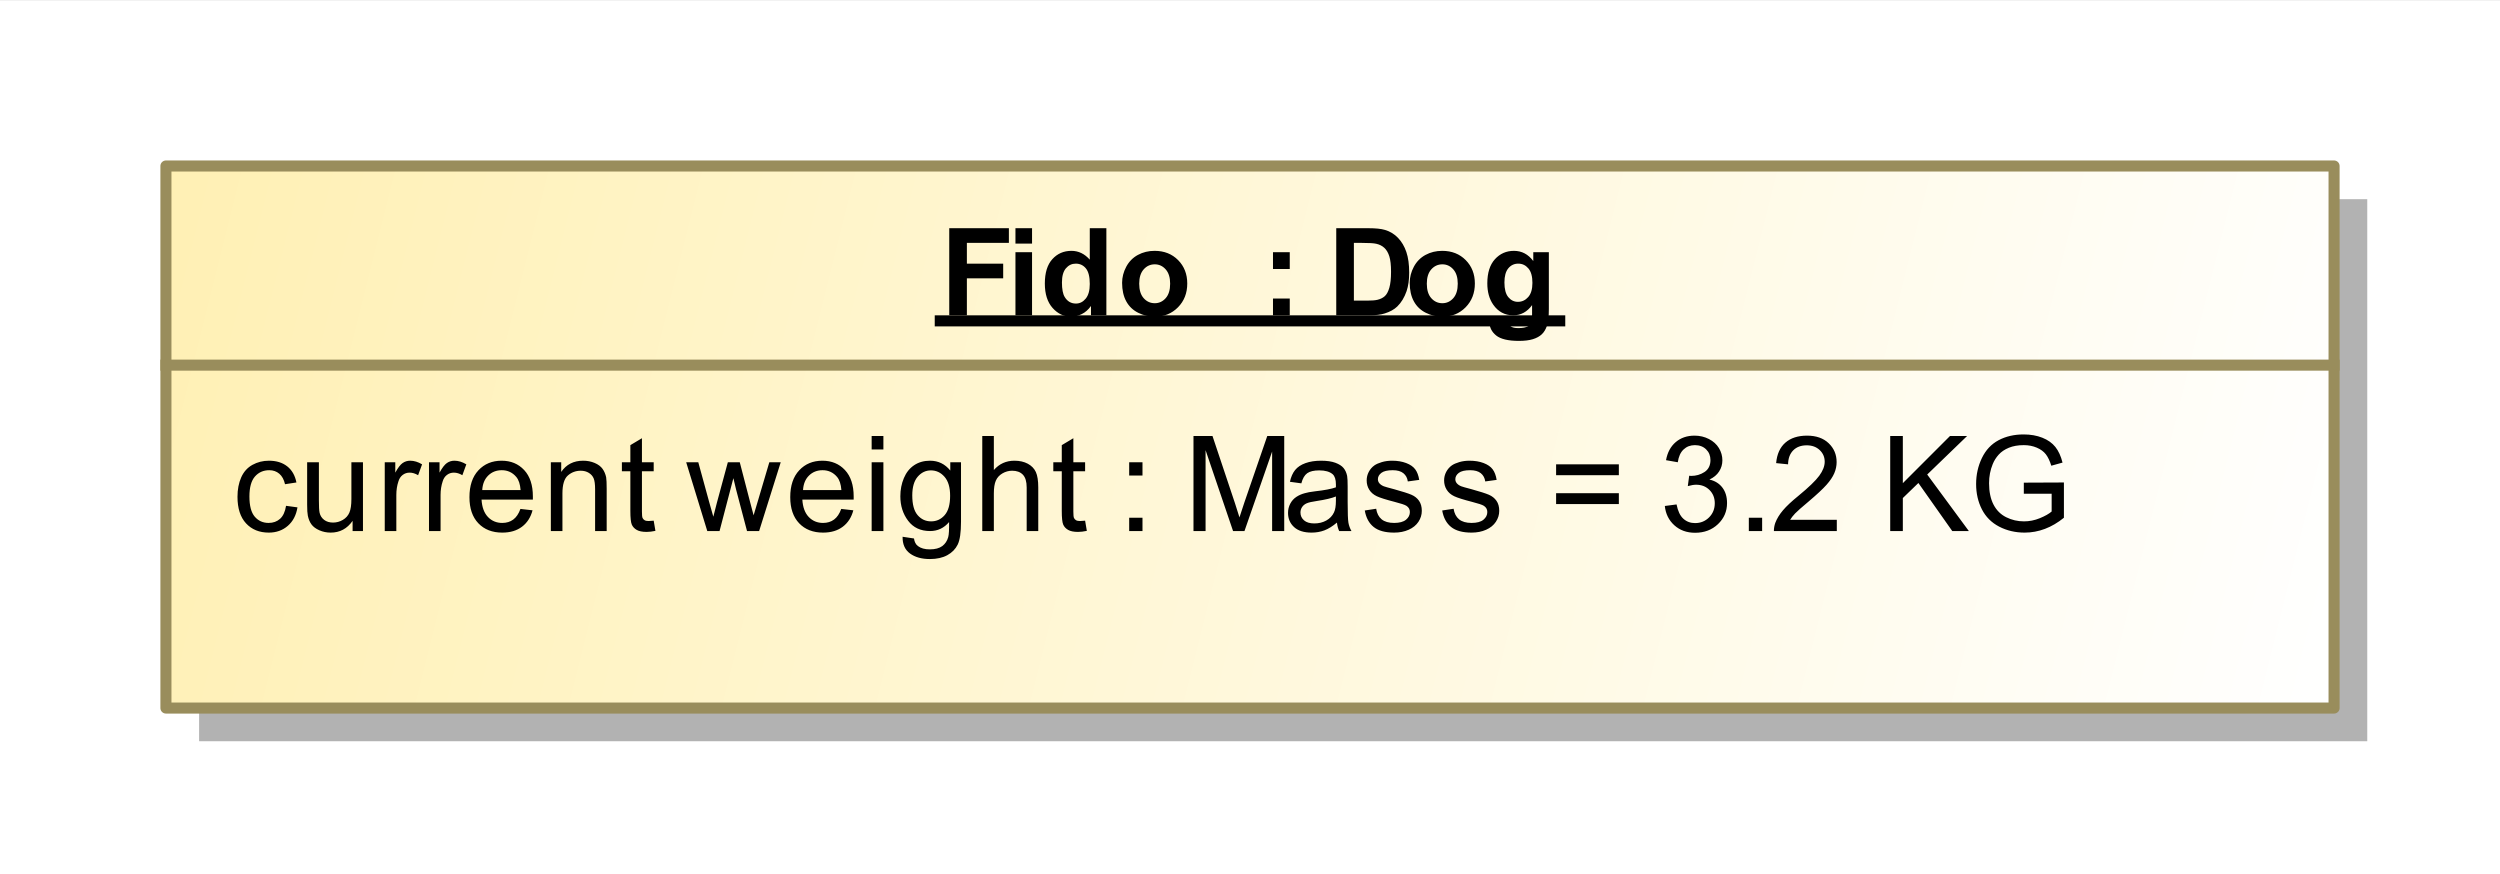 <?xml version="1.0" encoding="UTF-8"?>
<!DOCTYPE svg PUBLIC '-//W3C//DTD SVG 1.0//EN'
          'http://www.w3.org/TR/2001/REC-SVG-20010904/DTD/svg10.dtd'>
<svg fill-opacity="1" xmlns:xlink="http://www.w3.org/1999/xlink" color-rendering="auto" color-interpolation="auto" text-rendering="auto" stroke="black" stroke-linecap="square" width="2.354in" stroke-miterlimit="10" shape-rendering="auto" stroke-opacity="1" fill="black" stroke-dasharray="none" font-weight="normal" stroke-width="1" viewBox="0 0 226 79" height="0.823in" xmlns="http://www.w3.org/2000/svg" font-family="&apos;Arial&apos;" font-style="normal" stroke-linejoin="miter" font-size="12" stroke-dashoffset="0" image-rendering="auto"
><rect x="0" y="0" width="226" height="79" fill="#333333" stroke="none"/><!--Generated by the Batik Graphics2D SVG Generator
 This is MagicDraw diagram.--><defs id="genericDefs"
  /><g
  ><defs id="defs1"
    ><linearGradient x1="21" gradientUnits="userSpaceOnUse" x2="217" y1="21" y2="70" id="linearGradient1" spreadMethod="pad"
      ><stop stop-opacity="1" stop-color="rgb(255,240,180)" offset="0%"
        /><stop stop-opacity="1" stop-color="white" offset="100%"
      /></linearGradient
      ><clipPath clipPathUnits="userSpaceOnUse" id="clipPath1"
      ><path d="M0 0 L232 0 L232 85 L0 85 L0 0 Z"
      /></clipPath
      ><clipPath clipPathUnits="userSpaceOnUse" id="clipPath2"
      ><path d="M6 6 L238 6 L238 91 L6 91 L6 6 Z"
      /></clipPath
    ></defs
    ><g fill="white" stroke="white"
    ><rect x="0" width="232" height="85" y="0" clip-path="url(#clipPath1)" stroke="none"
      /><rect x="24" y="24" transform="translate(-6,-6)" clip-path="url(#clipPath2)" fill="rgb(178,178,178)" width="196" text-rendering="geometricPrecision" height="49" stroke="none"
      /><rect x="21" y="21" transform="translate(-6,-6)" clip-path="url(#clipPath2)" fill="url(#linearGradient1)" width="196" text-rendering="geometricPrecision" height="49" stroke="none"
    /></g
    ><g fill="rgb(153,141,92)" text-rendering="geometricPrecision" transform="translate(-6,-6)" stroke-linecap="butt" stroke="rgb(153,141,92)" stroke-linejoin="round"
    ><rect fill="none" x="21" width="196" height="49" y="21" clip-path="url(#clipPath2)"
      /><line y2="39" fill="none" x1="21" clip-path="url(#clipPath2)" x2="217" y1="39"
      /><path fill="black" text-rendering="optimizeLegibility" d="M31.859 51.719 L32.891 51.859 Q32.719 52.922 32.016 53.531 Q31.312 54.141 30.297 54.141 Q29.016 54.141 28.242 53.305 Q27.469 52.469 27.469 50.906 Q27.469 49.906 27.805 49.148 Q28.141 48.391 28.82 48.016 Q29.5 47.641 30.312 47.641 Q31.312 47.641 31.961 48.148 Q32.609 48.656 32.797 49.609 L31.766 49.766 Q31.625 49.141 31.25 48.82 Q30.875 48.5 30.344 48.5 Q29.547 48.5 29.047 49.07 Q28.547 49.641 28.547 50.875 Q28.547 52.141 29.031 52.703 Q29.516 53.266 30.281 53.266 Q30.906 53.266 31.32 52.891 Q31.734 52.516 31.859 51.719 ZM37.875 54 L37.875 53.078 Q37.141 54.141 35.891 54.141 Q35.344 54.141 34.867 53.93 Q34.391 53.719 34.156 53.398 Q33.922 53.078 33.828 52.609 Q33.766 52.312 33.766 51.625 L33.766 47.781 L34.828 47.781 L34.828 51.234 Q34.828 52.047 34.891 52.344 Q34.984 52.75 35.305 52.992 Q35.625 53.234 36.109 53.234 Q36.578 53.234 36.992 52.992 Q37.406 52.75 37.586 52.328 Q37.766 51.906 37.766 51.109 L37.766 47.781 L38.812 47.781 L38.812 54 L37.875 54 ZM40.781 54 L40.781 47.781 L41.734 47.781 L41.734 48.719 Q42.094 48.062 42.398 47.852 Q42.703 47.641 43.078 47.641 Q43.609 47.641 44.156 47.969 L43.797 48.953 Q43.406 48.719 43.031 48.719 Q42.672 48.719 42.398 48.93 Q42.125 49.141 42.016 49.516 Q41.828 50.078 41.828 50.734 L41.828 54 L40.781 54 ZM44.781 54 L44.781 47.781 L45.734 47.781 L45.734 48.719 Q46.094 48.062 46.398 47.852 Q46.703 47.641 47.078 47.641 Q47.609 47.641 48.156 47.969 L47.797 48.953 Q47.406 48.719 47.031 48.719 Q46.672 48.719 46.398 48.93 Q46.125 49.141 46.016 49.516 Q45.828 50.078 45.828 50.734 L45.828 54 L44.781 54 ZM53.047 52 L54.141 52.125 Q53.891 53.078 53.188 53.609 Q52.484 54.141 51.406 54.141 Q50.047 54.141 49.242 53.297 Q48.438 52.453 48.438 50.938 Q48.438 49.375 49.25 48.508 Q50.062 47.641 51.344 47.641 Q52.594 47.641 53.383 48.484 Q54.172 49.328 54.172 50.875 Q54.172 50.969 54.172 51.156 L49.531 51.156 Q49.594 52.188 50.109 52.727 Q50.625 53.266 51.406 53.266 Q51.984 53.266 52.398 52.961 Q52.812 52.656 53.047 52 ZM49.594 50.297 L53.062 50.297 Q53 49.5 52.672 49.109 Q52.156 48.5 51.359 48.5 Q50.625 48.5 50.133 48.984 Q49.641 49.469 49.594 50.297 ZM55.797 54 L55.797 47.781 L56.734 47.781 L56.734 48.656 Q57.422 47.641 58.719 47.641 Q59.281 47.641 59.758 47.844 Q60.234 48.047 60.469 48.375 Q60.703 48.703 60.797 49.141 Q60.844 49.438 60.844 50.172 L60.844 54 L59.797 54 L59.797 50.219 Q59.797 49.562 59.672 49.25 Q59.547 48.938 59.234 48.742 Q58.922 48.547 58.5 48.547 Q57.828 48.547 57.336 48.977 Q56.844 49.406 56.844 50.594 L56.844 54 L55.797 54 ZM65.094 53.062 L65.25 53.984 Q64.797 54.078 64.453 54.078 Q63.875 54.078 63.562 53.898 Q63.25 53.719 63.117 53.422 Q62.984 53.125 62.984 52.172 L62.984 48.594 L62.219 48.594 L62.219 47.781 L62.984 47.781 L62.984 46.234 L64.031 45.609 L64.031 47.781 L65.094 47.781 L65.094 48.594 L64.031 48.594 L64.031 52.234 Q64.031 52.688 64.086 52.812 Q64.141 52.938 64.266 53.016 Q64.391 53.094 64.625 53.094 Q64.812 53.094 65.094 53.062 ZM69.938 54 L68.031 47.781 L69.125 47.781 L70.109 51.375 L70.484 52.703 Q70.516 52.609 70.812 51.422 L71.797 47.781 L72.875 47.781 L73.812 51.391 L74.125 52.578 L74.484 51.375 L75.547 47.781 L76.578 47.781 L74.625 54 L73.531 54 L72.547 50.266 L72.297 49.219 L71.047 54 L69.938 54 ZM82.047 52 L83.141 52.125 Q82.891 53.078 82.188 53.609 Q81.484 54.141 80.406 54.141 Q79.047 54.141 78.242 53.297 Q77.438 52.453 77.438 50.938 Q77.438 49.375 78.25 48.508 Q79.062 47.641 80.344 47.641 Q81.594 47.641 82.383 48.484 Q83.172 49.328 83.172 50.875 Q83.172 50.969 83.172 51.156 L78.531 51.156 Q78.594 52.188 79.109 52.727 Q79.625 53.266 80.406 53.266 Q80.984 53.266 81.398 52.961 Q81.812 52.656 82.047 52 ZM78.594 50.297 L82.062 50.297 Q82 49.5 81.672 49.109 Q81.156 48.5 80.359 48.5 Q79.625 48.5 79.133 48.984 Q78.641 49.469 78.594 50.297 ZM84.797 46.625 L84.797 45.406 L85.859 45.406 L85.859 46.625 L84.797 46.625 ZM84.797 54 L84.797 47.781 L85.859 47.781 L85.859 54 L84.797 54 ZM87.594 54.516 L88.625 54.672 Q88.688 55.141 88.984 55.359 Q89.375 55.656 90.047 55.656 Q90.781 55.656 91.18 55.359 Q91.578 55.062 91.719 54.547 Q91.812 54.219 91.797 53.188 Q91.109 54 90.078 54 Q88.797 54 88.094 53.07 Q87.391 52.141 87.391 50.859 Q87.391 49.969 87.711 49.211 Q88.031 48.453 88.641 48.047 Q89.25 47.641 90.078 47.641 Q91.188 47.641 91.906 48.531 L91.906 47.781 L92.875 47.781 L92.875 53.156 Q92.875 54.609 92.578 55.219 Q92.281 55.828 91.641 56.18 Q91 56.531 90.062 56.531 Q88.953 56.531 88.266 56.031 Q87.578 55.531 87.594 54.516 ZM88.469 50.781 Q88.469 52 88.953 52.562 Q89.438 53.125 90.172 53.125 Q90.906 53.125 91.398 52.562 Q91.891 52 91.891 50.812 Q91.891 49.672 91.383 49.094 Q90.875 48.516 90.156 48.516 Q89.453 48.516 88.961 49.086 Q88.469 49.656 88.469 50.781 ZM94.797 54 L94.797 45.406 L95.844 45.406 L95.844 48.484 Q96.578 47.641 97.703 47.641 Q98.406 47.641 98.914 47.914 Q99.422 48.188 99.641 48.664 Q99.859 49.141 99.859 50.062 L99.859 54 L98.812 54 L98.812 50.062 Q98.812 49.266 98.469 48.906 Q98.125 48.547 97.5 48.547 Q97.031 48.547 96.617 48.789 Q96.203 49.031 96.023 49.445 Q95.844 49.859 95.844 50.594 L95.844 54 L94.797 54 ZM104.094 53.062 L104.25 53.984 Q103.797 54.078 103.453 54.078 Q102.875 54.078 102.562 53.898 Q102.25 53.719 102.117 53.422 Q101.984 53.125 101.984 52.172 L101.984 48.594 L101.219 48.594 L101.219 47.781 L101.984 47.781 L101.984 46.234 L103.031 45.609 L103.031 47.781 L104.094 47.781 L104.094 48.594 L103.031 48.594 L103.031 52.234 Q103.031 52.688 103.086 52.812 Q103.141 52.938 103.266 53.016 Q103.391 53.094 103.625 53.094 Q103.812 53.094 104.094 53.062 ZM108.078 48.984 L108.078 47.781 L109.281 47.781 L109.281 48.984 L108.078 48.984 ZM108.078 54 L108.078 52.797 L109.281 52.797 L109.281 54 L108.078 54 ZM113.891 54 L113.891 45.406 L115.609 45.406 L117.641 51.484 Q117.922 52.344 118.047 52.766 Q118.188 52.297 118.5 51.391 L120.562 45.406 L122.094 45.406 L122.094 54 L121 54 L121 46.812 L118.5 54 L117.469 54 L114.984 46.688 L114.984 54 L113.891 54 ZM126.859 53.234 Q126.266 53.734 125.727 53.938 Q125.188 54.141 124.562 54.141 Q123.531 54.141 122.984 53.641 Q122.438 53.141 122.438 52.359 Q122.438 51.906 122.641 51.523 Q122.844 51.141 123.188 50.914 Q123.531 50.688 123.953 50.578 Q124.25 50.484 124.891 50.406 Q126.156 50.266 126.766 50.047 Q126.766 49.828 126.766 49.781 Q126.766 49.125 126.469 48.859 Q126.062 48.516 125.266 48.516 Q124.531 48.516 124.172 48.773 Q123.812 49.031 123.641 49.688 L122.609 49.547 Q122.75 48.891 123.078 48.484 Q123.406 48.078 124.016 47.859 Q124.625 47.641 125.422 47.641 Q126.219 47.641 126.719 47.828 Q127.219 48.016 127.453 48.297 Q127.688 48.578 127.781 49.016 Q127.828 49.281 127.828 49.984 L127.828 51.391 Q127.828 52.859 127.898 53.25 Q127.969 53.641 128.172 54 L127.062 54 Q126.906 53.672 126.859 53.234 ZM126.766 50.875 Q126.188 51.109 125.047 51.281 Q124.391 51.375 124.125 51.492 Q123.859 51.609 123.711 51.828 Q123.562 52.047 123.562 52.328 Q123.562 52.75 123.883 53.031 Q124.203 53.312 124.812 53.312 Q125.422 53.312 125.898 53.047 Q126.375 52.781 126.594 52.312 Q126.766 51.953 126.766 51.266 L126.766 50.875 ZM129.375 52.141 L130.406 51.984 Q130.5 52.609 130.898 52.938 Q131.297 53.266 132.031 53.266 Q132.75 53.266 133.102 52.977 Q133.453 52.688 133.453 52.281 Q133.453 51.922 133.141 51.719 Q132.922 51.578 132.062 51.359 Q130.906 51.062 130.461 50.852 Q130.016 50.641 129.781 50.266 Q129.547 49.891 129.547 49.422 Q129.547 49.016 129.734 48.656 Q129.922 48.297 130.25 48.062 Q130.5 47.891 130.922 47.766 Q131.344 47.641 131.844 47.641 Q132.562 47.641 133.117 47.852 Q133.672 48.062 133.938 48.422 Q134.203 48.781 134.297 49.375 L133.266 49.516 Q133.203 49.047 132.867 48.773 Q132.531 48.5 131.906 48.5 Q131.188 48.5 130.875 48.742 Q130.562 48.984 130.562 49.312 Q130.562 49.516 130.688 49.672 Q130.828 49.844 131.094 49.953 Q131.25 50.016 132.031 50.219 Q133.156 50.531 133.594 50.719 Q134.031 50.906 134.281 51.266 Q134.531 51.625 134.531 52.172 Q134.531 52.703 134.227 53.164 Q133.922 53.625 133.344 53.883 Q132.766 54.141 132.031 54.141 Q130.812 54.141 130.18 53.633 Q129.547 53.125 129.375 52.141 ZM136.375 52.141 L137.406 51.984 Q137.5 52.609 137.898 52.938 Q138.297 53.266 139.031 53.266 Q139.75 53.266 140.102 52.977 Q140.453 52.688 140.453 52.281 Q140.453 51.922 140.141 51.719 Q139.922 51.578 139.062 51.359 Q137.906 51.062 137.461 50.852 Q137.016 50.641 136.781 50.266 Q136.547 49.891 136.547 49.422 Q136.547 49.016 136.734 48.656 Q136.922 48.297 137.25 48.062 Q137.5 47.891 137.922 47.766 Q138.344 47.641 138.844 47.641 Q139.562 47.641 140.117 47.852 Q140.672 48.062 140.938 48.422 Q141.203 48.781 141.297 49.375 L140.266 49.516 Q140.203 49.047 139.867 48.773 Q139.531 48.5 138.906 48.5 Q138.188 48.5 137.875 48.742 Q137.562 48.984 137.562 49.312 Q137.562 49.516 137.688 49.672 Q137.828 49.844 138.094 49.953 Q138.25 50.016 139.031 50.219 Q140.156 50.531 140.594 50.719 Q141.031 50.906 141.281 51.266 Q141.531 51.625 141.531 52.172 Q141.531 52.703 141.227 53.164 Q140.922 53.625 140.344 53.883 Q139.766 54.141 139.031 54.141 Q137.812 54.141 137.18 53.633 Q136.547 53.125 136.375 52.141 ZM152.344 48.953 L146.672 48.953 L146.672 47.969 L152.344 47.969 L152.344 48.953 ZM152.344 51.562 L146.672 51.562 L146.672 50.578 L152.344 50.578 L152.344 51.562 ZM156.5 51.734 L157.562 51.594 Q157.734 52.484 158.172 52.883 Q158.609 53.281 159.234 53.281 Q159.984 53.281 160.5 52.766 Q161.016 52.25 161.016 51.484 Q161.016 50.766 160.539 50.289 Q160.062 49.812 159.328 49.812 Q159.031 49.812 158.578 49.938 L158.703 49 Q158.812 49.016 158.875 49.016 Q159.547 49.016 160.086 48.664 Q160.625 48.312 160.625 47.578 Q160.625 47 160.234 46.617 Q159.844 46.234 159.219 46.234 Q158.609 46.234 158.195 46.625 Q157.781 47.016 157.672 47.781 L156.609 47.594 Q156.797 46.547 157.484 45.961 Q158.172 45.375 159.188 45.375 Q159.891 45.375 160.484 45.68 Q161.078 45.984 161.391 46.5 Q161.703 47.016 161.703 47.609 Q161.703 48.156 161.406 48.617 Q161.109 49.078 160.531 49.344 Q161.281 49.516 161.703 50.07 Q162.125 50.625 162.125 51.469 Q162.125 52.594 161.305 53.375 Q160.484 54.156 159.234 54.156 Q158.109 54.156 157.359 53.477 Q156.609 52.797 156.5 51.734 ZM164.094 54 L164.094 52.797 L165.297 52.797 L165.297 54 L164.094 54 ZM172.047 52.984 L172.047 54 L166.359 54 Q166.359 53.625 166.484 53.266 Q166.703 52.688 167.18 52.125 Q167.656 51.562 168.562 50.828 Q169.969 49.672 170.461 49 Q170.953 48.328 170.953 47.734 Q170.953 47.109 170.5 46.68 Q170.047 46.25 169.328 46.25 Q168.562 46.25 168.109 46.703 Q167.656 47.156 167.641 47.969 L166.562 47.859 Q166.672 46.641 167.398 46.008 Q168.125 45.375 169.359 45.375 Q170.594 45.375 171.312 46.062 Q172.031 46.75 172.031 47.766 Q172.031 48.281 171.82 48.773 Q171.609 49.266 171.117 49.82 Q170.625 50.375 169.5 51.328 Q168.547 52.125 168.273 52.414 Q168 52.703 167.828 52.984 L172.047 52.984 ZM176.875 54 L176.875 45.406 L178.016 45.406 L178.016 49.672 L182.281 45.406 L183.828 45.406 L180.219 48.891 L183.984 54 L182.484 54 L179.422 49.656 L178.016 51.016 L178.016 54 L176.875 54 ZM188.953 50.625 L188.953 49.625 L192.578 49.609 L192.578 52.797 Q191.75 53.469 190.859 53.805 Q189.969 54.141 189.031 54.141 Q187.766 54.141 186.727 53.602 Q185.688 53.062 185.164 52.039 Q184.641 51.016 184.641 49.75 Q184.641 48.484 185.164 47.398 Q185.688 46.312 186.672 45.789 Q187.656 45.266 188.938 45.266 Q189.875 45.266 190.625 45.562 Q191.375 45.859 191.805 46.398 Q192.234 46.938 192.453 47.812 L191.438 48.094 Q191.234 47.438 190.945 47.062 Q190.656 46.688 190.125 46.461 Q189.594 46.234 188.953 46.234 Q188.172 46.234 187.602 46.469 Q187.031 46.703 186.68 47.094 Q186.328 47.484 186.141 47.953 Q185.812 48.75 185.812 49.672 Q185.812 50.828 186.211 51.602 Q186.609 52.375 187.359 52.75 Q188.109 53.125 188.969 53.125 Q189.703 53.125 190.406 52.836 Q191.109 52.547 191.469 52.234 L191.469 50.625 L188.953 50.625 Z" clip-path="url(#clipPath2)" stroke="none"
      /><path fill="black" d="M91.812 34.498 L91.812 26.623 L97.203 26.623 L97.203 27.951 L93.406 27.951 L93.406 29.826 L96.688 29.826 L96.688 31.154 L93.406 31.154 L93.406 34.498 L91.812 34.498 ZM97.797 28.013 L97.797 26.623 L99.297 26.623 L99.297 28.013 L97.797 28.013 ZM97.797 34.498 L97.797 28.795 L99.297 28.795 L99.297 34.498 L97.797 34.498 ZM106.016 34.498 L104.625 34.498 L104.625 33.654 Q104.266 34.154 103.789 34.388 Q103.312 34.623 102.844 34.623 Q101.859 34.623 101.156 33.834 Q100.453 33.045 100.453 31.623 Q100.453 30.17 101.133 29.42 Q101.812 28.67 102.859 28.67 Q103.812 28.67 104.516 29.467 L104.516 26.623 L106.016 26.623 L106.016 34.498 ZM102 31.529 Q102 32.435 102.25 32.842 Q102.609 33.435 103.266 33.435 Q103.781 33.435 104.148 32.99 Q104.516 32.545 104.516 31.67 Q104.516 30.685 104.164 30.256 Q103.812 29.826 103.25 29.826 Q102.719 29.826 102.359 30.248 Q102 30.67 102 31.529 ZM107.438 31.56 Q107.438 30.81 107.812 30.107 Q108.188 29.404 108.867 29.037 Q109.547 28.67 110.375 28.67 Q111.672 28.67 112.5 29.506 Q113.328 30.342 113.328 31.623 Q113.328 32.92 112.492 33.771 Q111.656 34.623 110.391 34.623 Q109.609 34.623 108.898 34.271 Q108.188 33.92 107.812 33.232 Q107.438 32.545 107.438 31.56 ZM108.984 31.638 Q108.984 32.498 109.391 32.951 Q109.797 33.404 110.391 33.404 Q110.969 33.404 111.375 32.951 Q111.781 32.498 111.781 31.638 Q111.781 30.795 111.375 30.342 Q110.969 29.888 110.391 29.888 Q109.797 29.888 109.391 30.342 Q108.984 30.795 108.984 31.638 ZM121.078 30.31 L121.078 28.795 L122.594 28.795 L122.594 30.31 L121.078 30.31 ZM121.078 34.498 L121.078 32.982 L122.594 32.982 L122.594 34.498 L121.078 34.498 ZM126.797 26.623 L129.703 26.623 Q130.688 26.623 131.203 26.779 Q131.891 26.982 132.383 27.498 Q132.875 28.013 133.133 28.771 Q133.391 29.529 133.391 30.638 Q133.391 31.607 133.156 32.31 Q132.859 33.17 132.312 33.701 Q131.891 34.107 131.188 34.326 Q130.672 34.498 129.781 34.498 L126.797 34.498 L126.797 26.623 ZM128.391 27.951 L128.391 33.17 L129.578 33.17 Q130.234 33.17 130.531 33.092 Q130.922 32.998 131.18 32.771 Q131.438 32.545 131.594 32.013 Q131.75 31.482 131.75 30.56 Q131.75 29.654 131.594 29.162 Q131.438 28.67 131.141 28.396 Q130.844 28.123 130.406 28.029 Q130.078 27.951 129.094 27.951 L128.391 27.951 ZM133.438 31.56 Q133.438 30.81 133.812 30.107 Q134.188 29.404 134.867 29.037 Q135.547 28.67 136.375 28.67 Q137.672 28.67 138.5 29.506 Q139.328 30.342 139.328 31.623 Q139.328 32.92 138.492 33.771 Q137.656 34.623 136.391 34.623 Q135.609 34.623 134.898 34.271 Q134.188 33.92 133.812 33.232 Q133.438 32.545 133.438 31.56 ZM134.984 31.638 Q134.984 32.498 135.391 32.951 Q135.797 33.404 136.391 33.404 Q136.969 33.404 137.375 32.951 Q137.781 32.498 137.781 31.638 Q137.781 30.795 137.375 30.342 Q136.969 29.888 136.391 29.888 Q135.797 29.888 135.391 30.342 Q134.984 30.795 134.984 31.638 ZM140.656 34.873 L142.375 35.076 Q142.422 35.388 142.578 35.498 Q142.781 35.654 143.25 35.654 Q143.844 35.654 144.141 35.482 Q144.328 35.357 144.438 35.107 Q144.5 34.904 144.5 34.404 L144.5 33.576 Q143.828 34.498 142.797 34.498 Q141.656 34.498 140.984 33.529 Q140.453 32.763 140.453 31.607 Q140.453 30.185 141.141 29.427 Q141.828 28.67 142.859 28.67 Q143.922 28.67 144.609 29.592 L144.609 28.795 L146.016 28.795 L146.016 33.92 Q146.016 34.92 145.852 35.42 Q145.688 35.92 145.383 36.209 Q145.078 36.498 144.578 36.654 Q144.078 36.81 143.312 36.81 Q141.859 36.81 141.25 36.318 Q140.641 35.826 140.641 35.06 Q140.641 34.982 140.656 34.873 ZM142 31.529 Q142 32.435 142.352 32.857 Q142.703 33.279 143.219 33.279 Q143.766 33.279 144.148 32.849 Q144.531 32.42 144.531 31.56 Q144.531 30.685 144.164 30.256 Q143.797 29.826 143.25 29.826 Q142.703 29.826 142.352 30.248 Q142 30.67 142 31.529 Z" clip-path="url(#clipPath2)" stroke="none"
      /><line clip-path="url(#clipPath2)" fill="none" x1="91" x2="147" y1="35" y2="35" stroke="black"
      /><line clip-path="url(#clipPath2)" fill="none" x1="147" x2="147" y1="35" y2="35" stroke="black"
    /></g
  ></g
></svg
>
